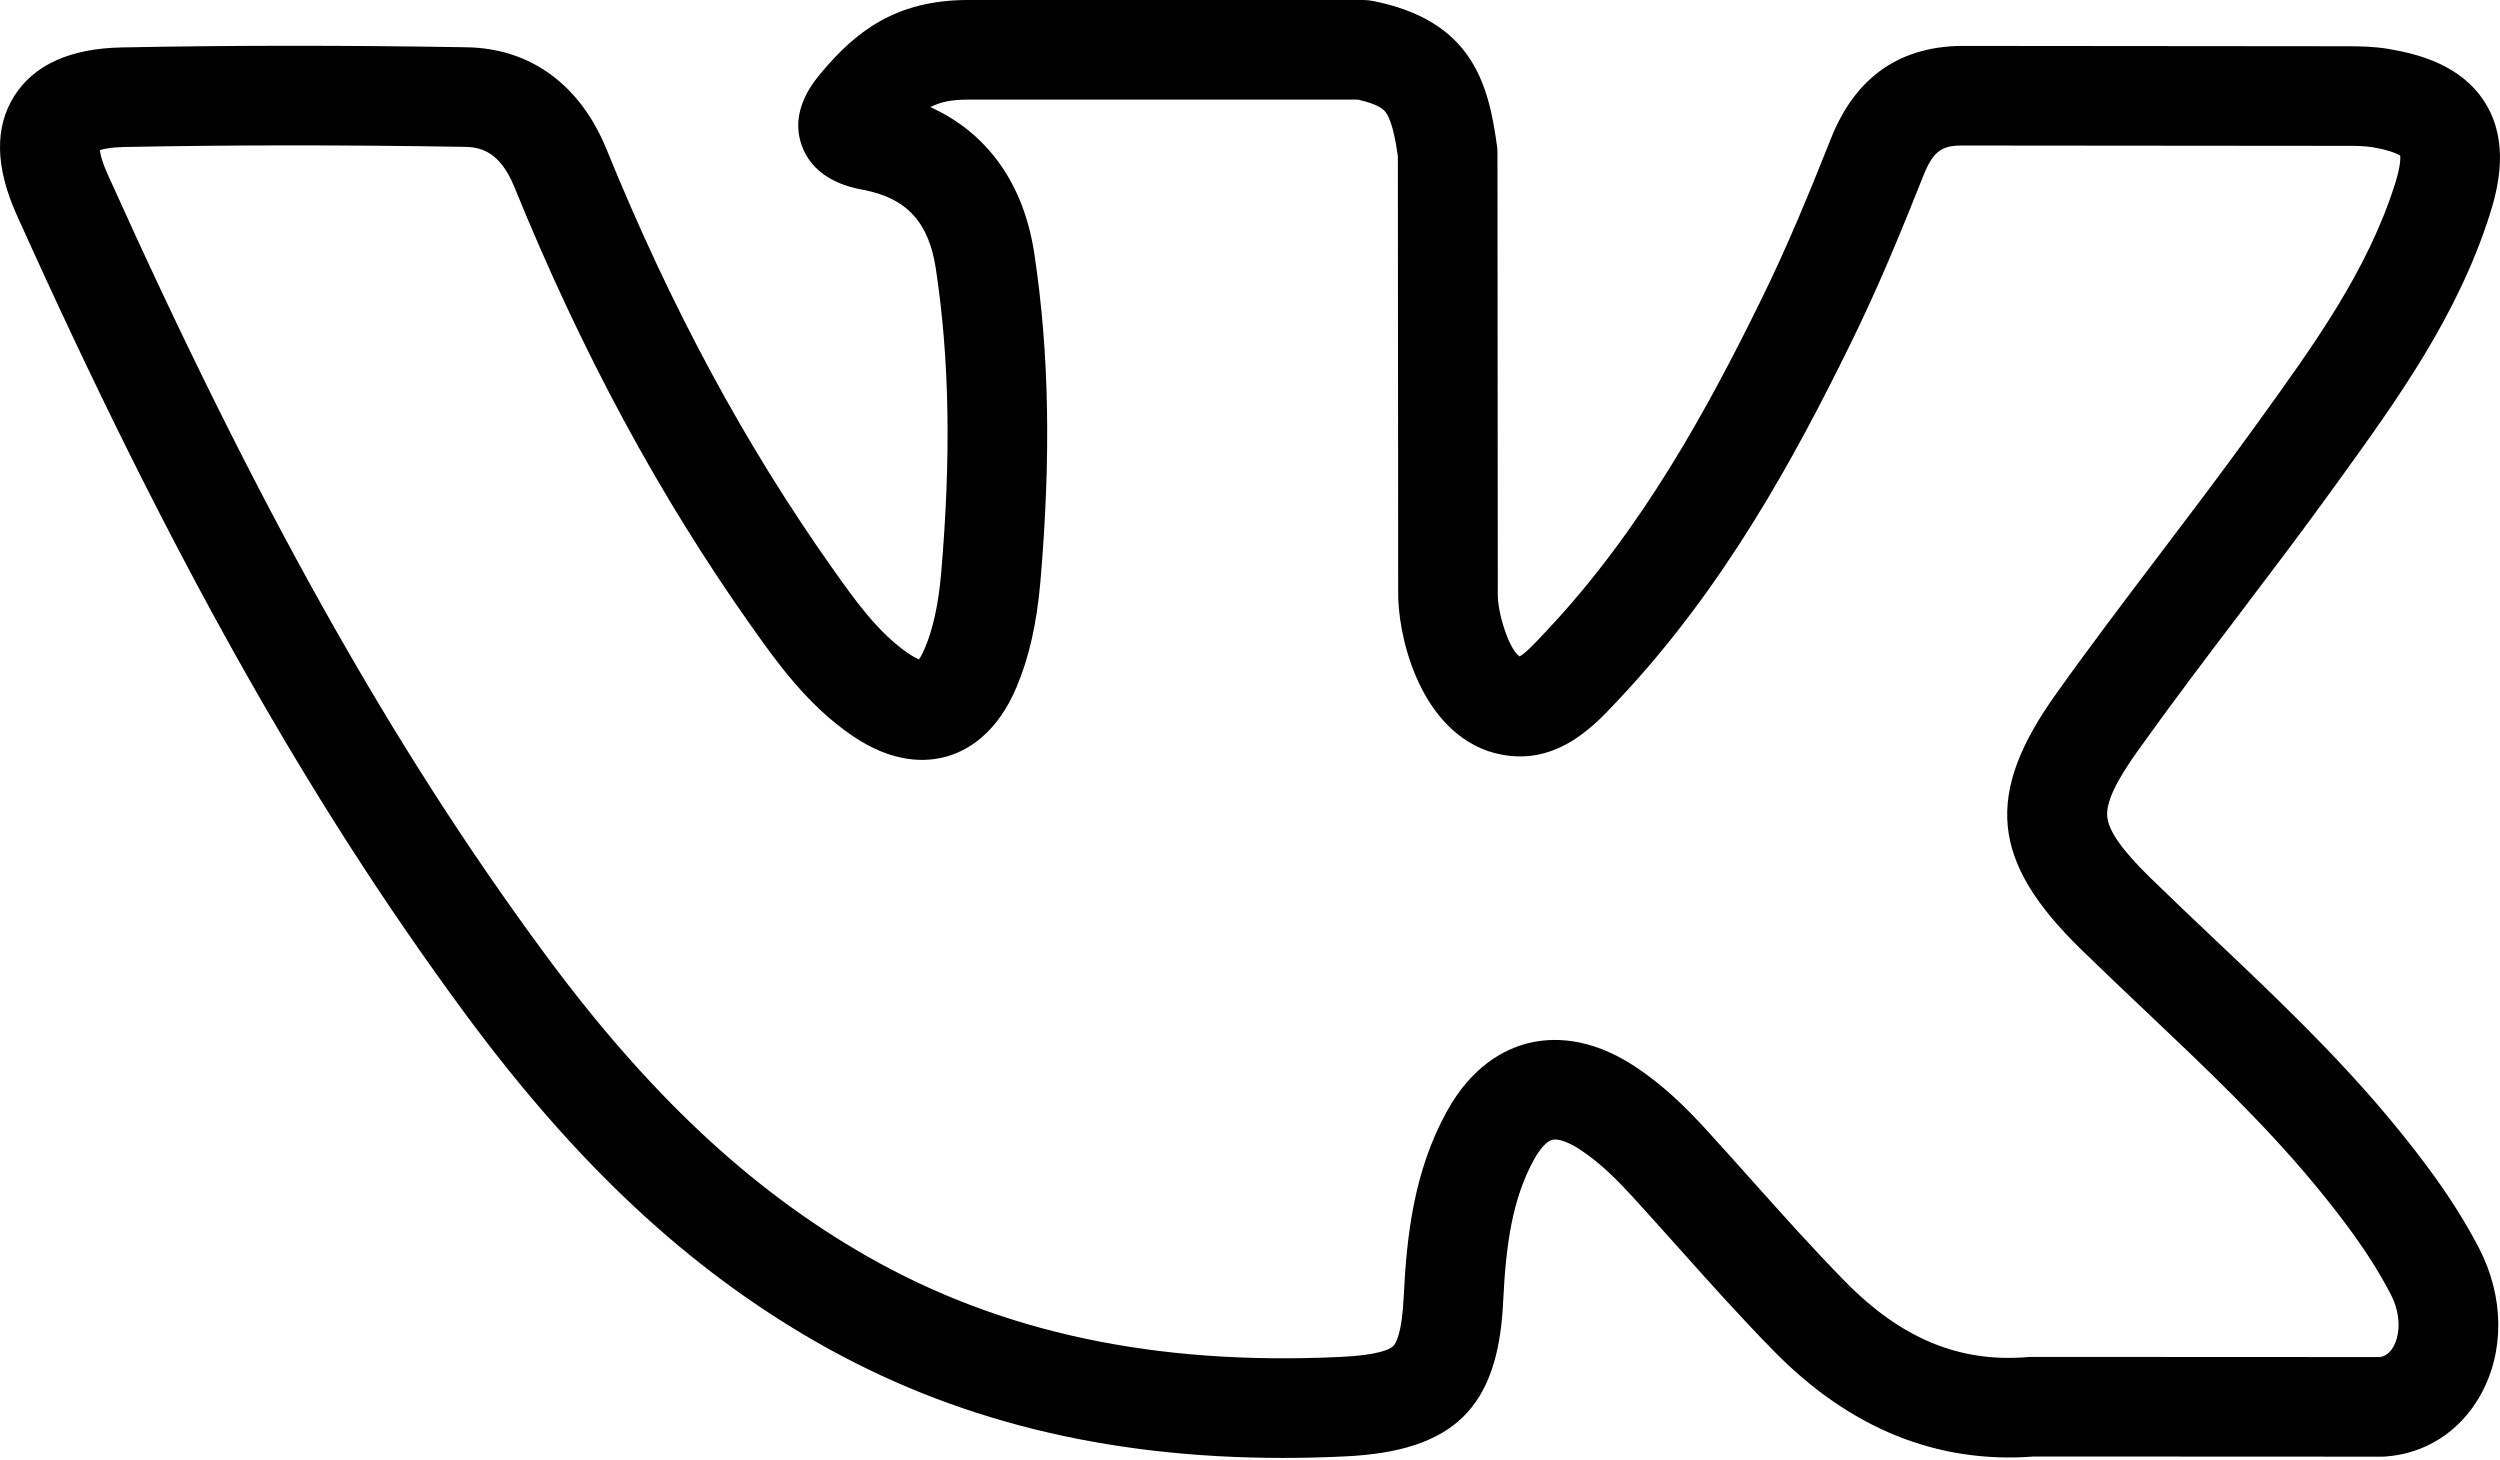 <svg width="100%" height="100%" viewBox="0 0 512 299" version="1.1" xmlns="http://www.w3.org/2000/svg" xmlns:xlink="http://www.w3.org/1999/xlink" xml:space="preserve" xmlns:serif="http://www.serif.com/" style="fill-rule:evenodd;clip-rule:evenodd;stroke-linejoin:round;stroke-miterlimit:2;"><g transform="matrix(1,0,0,1,-0.002,-106.707)"><path d="M489.25,335.681C478.113,322.334 465.531,310.417 453.362,298.892C449.086,294.841 444.662,290.652 440.402,286.493C440.401,286.492 440.4,286.491 440.399,286.49C434.669,280.901 431.864,276.934 431.571,274.004C431.283,271.124 433.251,266.851 437.778,260.535C444.547,251.035 451.762,241.519 458.742,232.317C464.946,224.137 471.36,215.678 477.508,207.171L478.888,205.261C490.883,188.659 503.285,171.492 509.931,150.572C511.829,144.574 513.8,135.698 509.046,127.906C504.29,120.112 495.473,117.802 489.259,116.744C486.224,116.224 483.344,116.181 480.664,116.181L402.858,116.112C389.406,115.888 380.074,122.264 374.988,135.068C370.918,145.294 366.111,157.145 360.542,168.387C349.887,190.09 336.348,215.087 316.724,235.914L315.852,236.842C314.516,238.268 312.333,240.6 311.212,241.135C309.086,239.799 306.633,232.158 306.745,228.155C306.748,228.056 306.749,227.958 306.749,227.86L306.68,137.957C306.68,137.5 306.648,137.043 306.587,136.59C304.842,123.764 301.44,110.906 281.14,106.9C280.489,106.771 279.827,106.707 279.165,106.707L198.23,106.707C183.003,106.707 174.949,113.68 168.492,121.24C166.623,123.444 161.657,129.296 164.187,136.45C166.747,143.689 174.375,145.134 176.879,145.608C185.699,147.282 190.26,152.267 191.672,161.797C194.463,180.314 194.805,200.123 192.75,224.106C192.177,230.545 191.111,235.439 189.391,239.509C188.915,240.636 188.497,241.334 188.205,241.745C187.739,241.557 187.014,241.197 186.01,240.51C179.812,236.269 175.141,229.676 170.624,223.302C152.582,197.829 137.406,169.695 124.223,137.28C118.794,123.997 108.588,116.578 95.504,116.386C70.576,115.971 47.521,115.981 25.045,116.418C14.444,116.602 7.01,119.939 2.946,126.338C-1.123,132.749 -0.974,140.923 3.39,150.637C34.586,220.007 62.912,270.471 95.232,314.265C117.989,345.097 140.897,366.499 167.324,381.619C195.09,397.504 226.404,405.289 262.732,405.288C266.863,405.288 271.066,405.187 275.325,404.984C297.738,403.963 306.857,395.048 307.852,373.219C308.41,361.682 309.694,352.336 314.149,344.216C315.395,341.943 316.801,340.419 317.909,340.14C319.087,339.846 321.176,340.567 323.499,342.076C327.746,344.834 331.403,348.574 334.41,351.857C337.458,355.194 340.538,358.641 343.519,361.974C349.862,369.071 356.421,376.41 363.293,383.41C378.836,399.254 396.754,406.52 416.571,404.998L487.776,405.031L487.78,405.031C488.006,405.031 488.232,405.024 488.458,405.009C496.671,404.462 503.772,399.915 507.942,392.531C512.963,383.639 512.887,372.376 507.735,362.391C502.359,352.01 495.384,343.075 489.25,335.681ZM490.181,382.502C489.199,384.241 487.988,384.558 487.363,384.634L416.173,384.601L416.166,384.601C415.885,384.601 415.604,384.612 415.325,384.636C401.3,385.804 389.379,380.874 377.851,369.124C371.312,362.462 364.914,355.305 358.727,348.383C355.712,345.01 352.595,341.521 349.463,338.093C345.579,333.851 340.778,328.976 334.609,324.97C325.373,318.975 317.719,319.156 312.926,320.364C308.183,321.559 301.441,324.969 296.266,334.413C289.562,346.632 288.083,359.814 287.481,372.267C287.133,379.883 285.845,381.895 285.307,382.406C284.602,383.076 282.246,384.254 274.385,384.613C236.609,386.389 204.907,379.624 177.454,363.917C153.572,350.253 132.66,330.626 111.645,302.155C80.22,259.576 52.57,210.268 21.995,142.278C20.887,139.815 20.545,138.278 20.446,137.455C21.226,137.199 22.75,136.862 25.422,136.813C47.67,136.382 70.484,136.37 95.187,136.782C98.569,136.832 102.42,137.847 105.336,144.982C119.11,178.851 135.021,208.326 153.981,235.094C159.015,242.199 165.281,251.043 174.49,257.344C182.925,263.12 189.77,262.844 194.028,261.596C198.288,260.347 204.2,256.877 208.182,247.449C210.751,241.372 212.304,234.529 213.073,225.883C215.27,200.23 214.88,178.902 211.848,158.785C209.711,144.372 202.269,133.96 190.546,128.643C192.628,127.559 194.974,127.107 198.232,127.107L278.109,127.107C282.603,128.115 283.493,129.299 283.798,129.704C285.092,131.425 285.832,135.496 286.284,138.677L286.352,227.751C286.172,236.29 290.322,255.228 304.452,260.421C304.568,260.464 304.685,260.504 304.802,260.542C317.666,264.746 326.175,255.665 330.743,250.786L331.557,249.92C353.053,227.105 367.528,200.447 378.837,177.412C384.731,165.517 389.723,153.213 393.944,142.607C396.056,137.288 397.978,136.412 402.564,136.509C402.627,136.511 402.689,136.511 402.753,136.511L480.658,136.58C482.47,136.58 484.361,136.601 485.828,136.852C489.54,137.484 491.069,138.254 491.573,138.573C491.625,139.164 491.613,140.864 490.491,144.412C484.84,162.201 473.919,177.315 462.358,193.317L460.977,195.23C454.97,203.542 448.627,211.905 442.494,219.994C435.424,229.315 428.116,238.952 421.187,248.678C406.373,269.347 407.675,283.063 426.162,301.095C430.531,305.36 435.009,309.602 439.341,313.704C451.622,325.337 463.223,336.324 473.576,348.73C478.996,355.264 485.14,363.111 489.618,371.759C491.954,376.286 491.381,380.376 490.181,382.502Z" style="fill-rule:nonzero;"/></g></svg>
